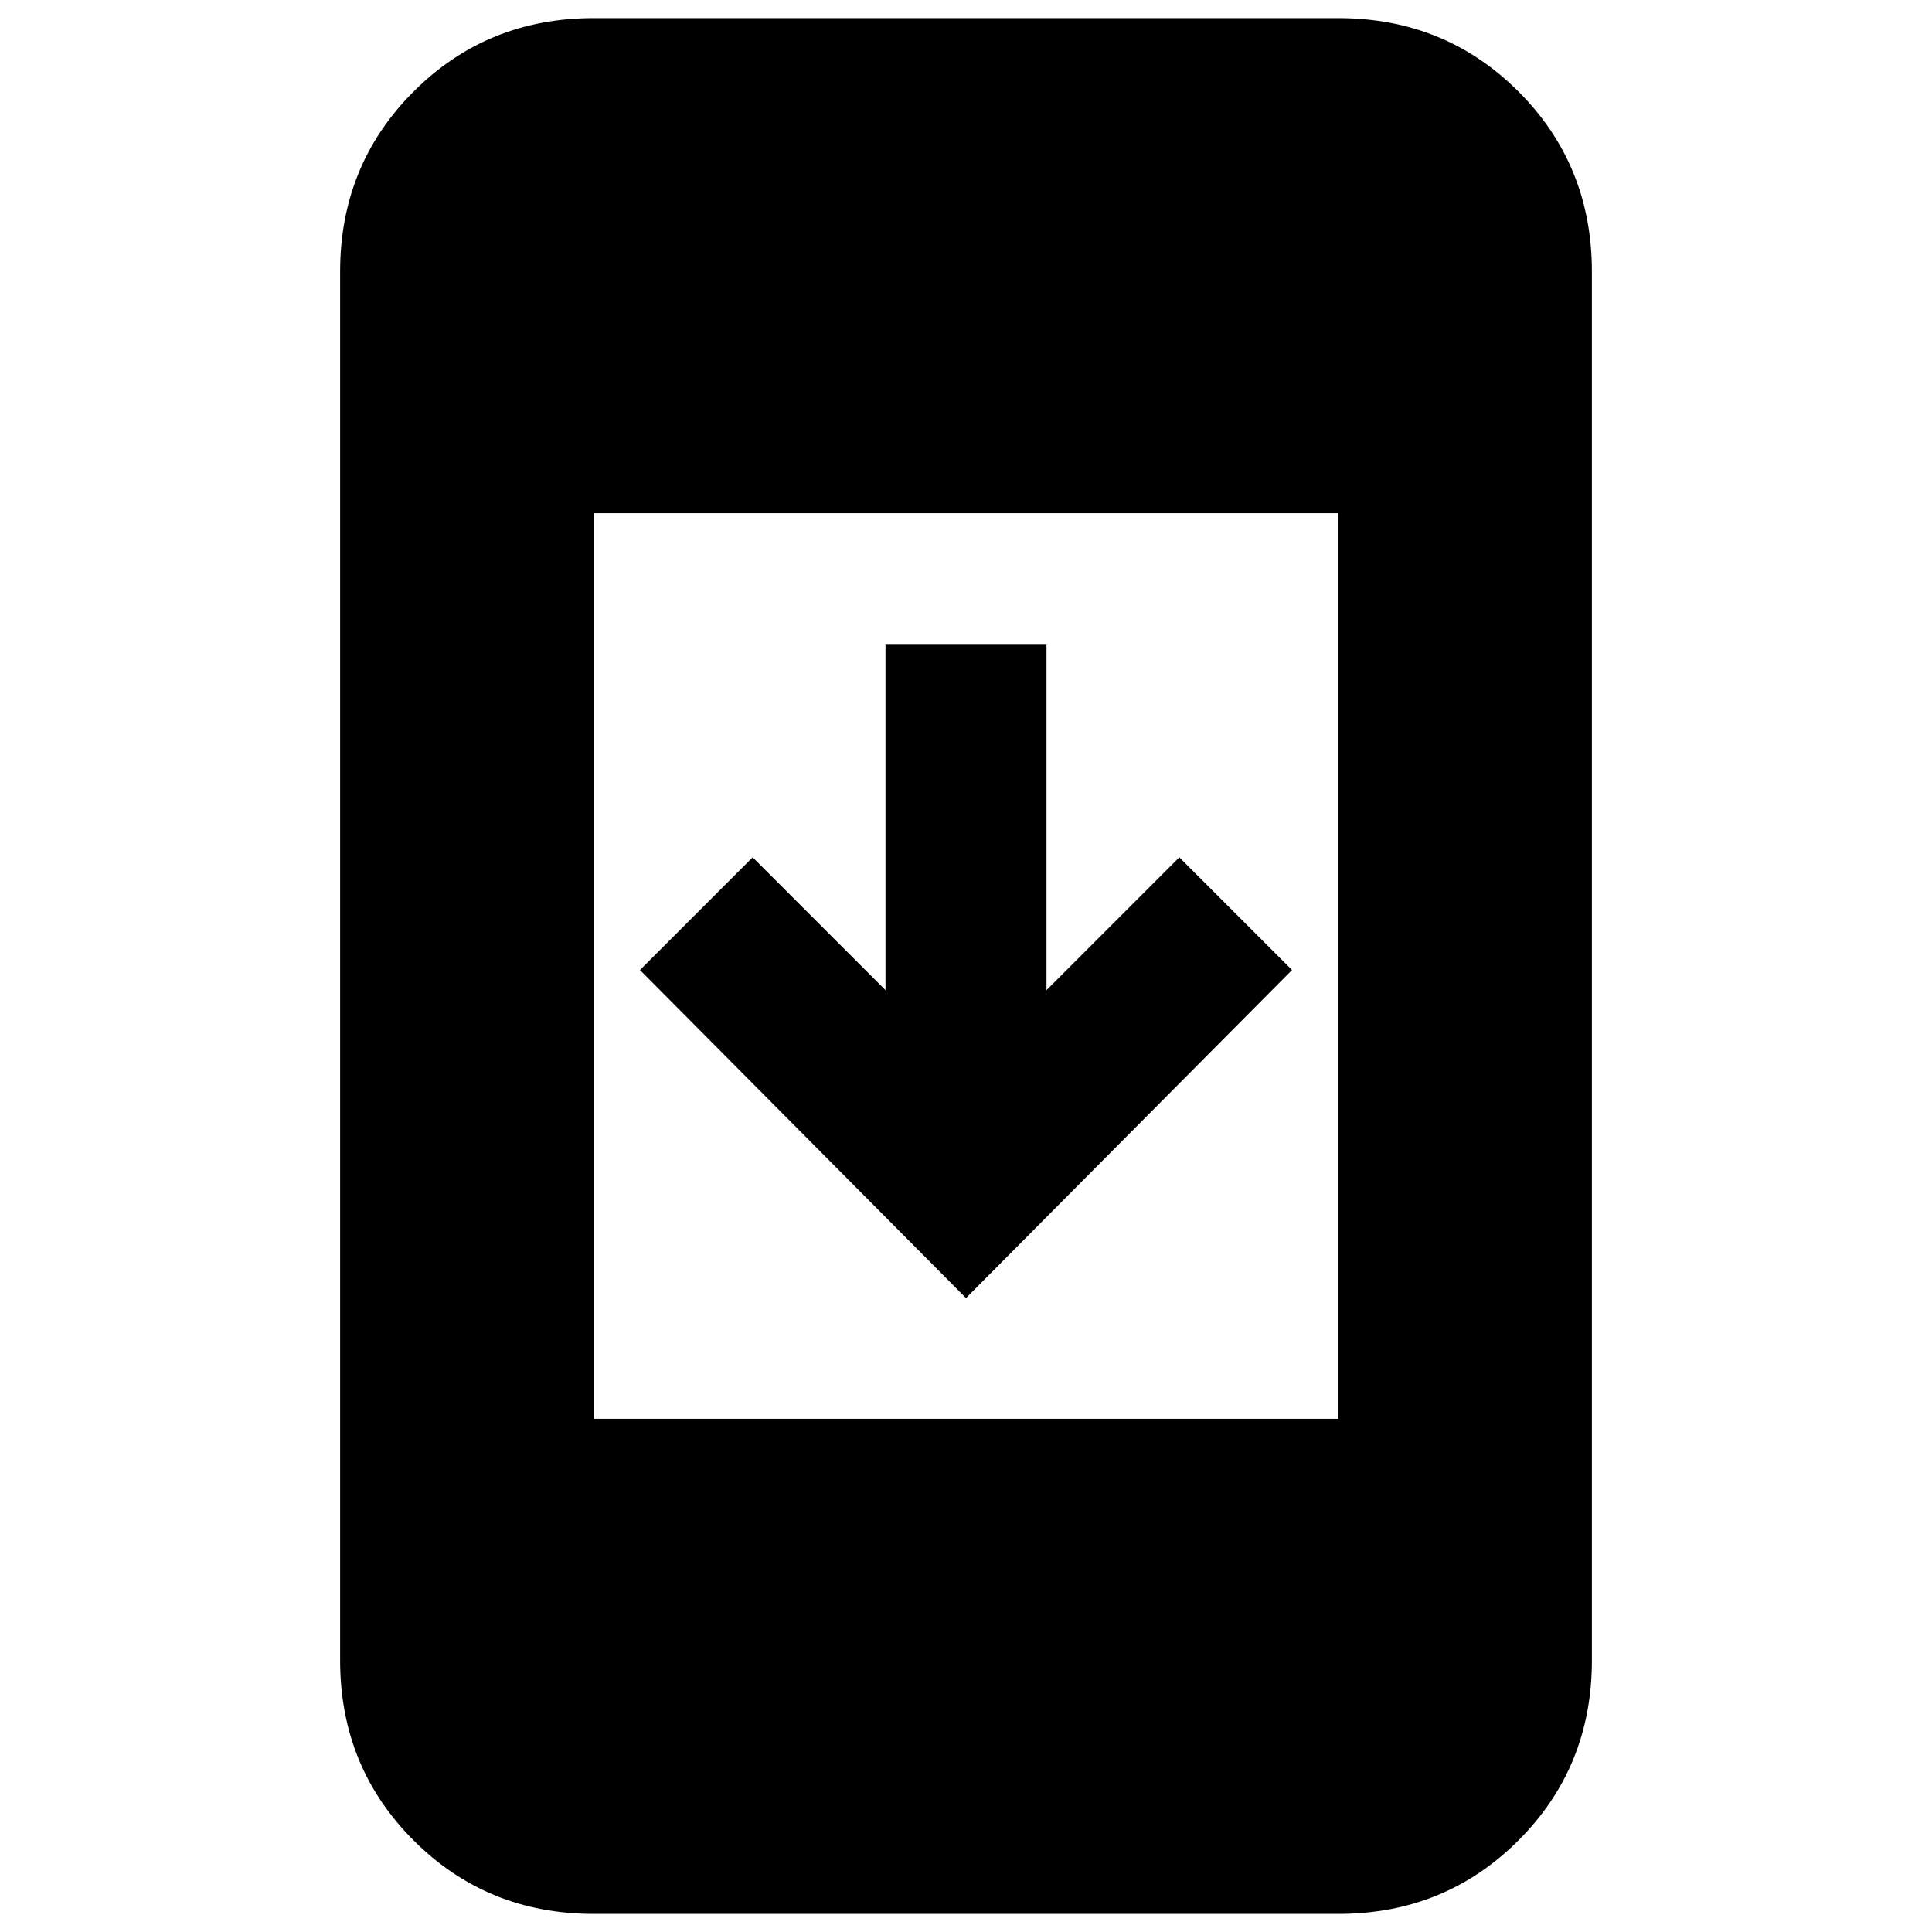 <svg xmlns="http://www.w3.org/2000/svg" height="24" width="24"><path d="M16.05 12.05 12 16.125 7.95 12.05l1.4-1.4L11 12.3V8h2v4.3l1.65-1.65ZM7.375 23.775q-1.325 0-2.237-.913-.913-.912-.913-2.237V3.375q0-1.325.913-2.238Q6.05.225 7.375.225h9.25q1.325 0 2.238.912.912.913.912 2.238v17.25q0 1.325-.912 2.237-.913.913-2.238.913Zm0-6.15h9.25V6.375h-9.25Z"/></svg>